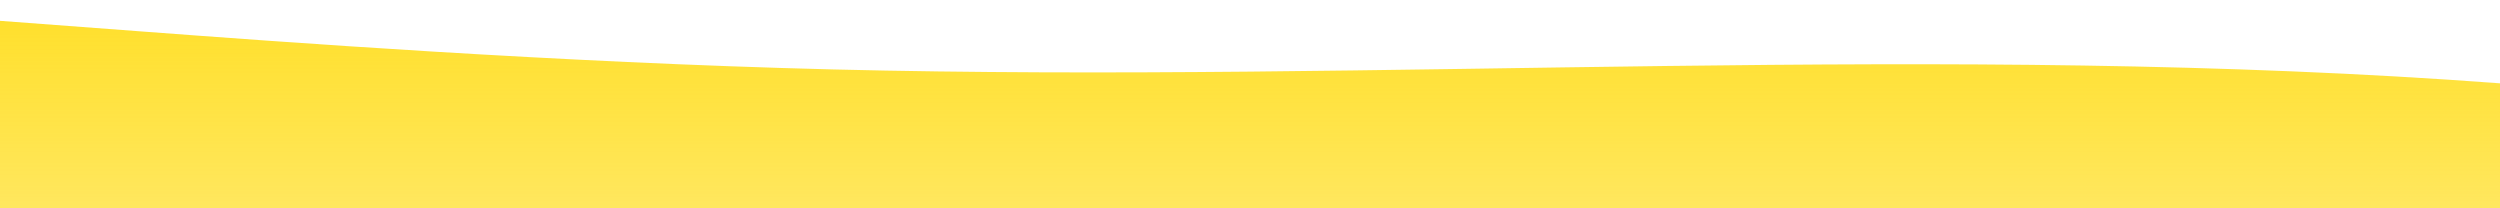 <?xml version="1.0" standalone="no"?>
<svg xmlns:xlink="http://www.w3.org/1999/xlink" id="wave" style="transform:rotate(0deg); transition: 0.3s" viewBox="0 0 1440 120" version="1.1" xmlns="http://www.w3.org/2000/svg"><defs><linearGradient id="sw-gradient-0" x1="0" x2="0" y1="1" y2="0"><stop stop-color="rgba(255, 217, 0, 0.63)" offset="0%"/><stop stop-color="rgba(255, 217, 0, 0.824)" offset="100%"/></linearGradient></defs><path style="transform:translate(0, 0px); opacity:1" fill="url(#sw-gradient-0)" d="M0,12L80,18C160,24,320,36,480,40C640,44,800,40,960,38C1120,36,1280,36,1440,48C1600,60,1760,84,1920,94C2080,104,2240,100,2400,86C2560,72,2720,48,2880,46C3040,44,3200,64,3360,76C3520,88,3680,92,3840,80C4000,68,4160,40,4320,42C4480,44,4640,76,4800,86C4960,96,5120,84,5280,80C5440,76,5600,80,5760,68C5920,56,6080,28,6240,28C6400,28,6560,56,6720,72C6880,88,7040,92,7200,92C7360,92,7520,88,7680,88C7840,88,8000,92,8160,80C8320,68,8480,40,8640,32C8800,24,8960,36,9120,48C9280,60,9440,72,9600,78C9760,84,9920,84,10080,84C10240,84,10400,84,10560,70C10720,56,10880,28,11040,24C11200,20,11360,40,11440,50L11520,60L11520,120L11440,120C11360,120,11200,120,11040,120C10880,120,10720,120,10560,120C10400,120,10240,120,10080,120C9920,120,9760,120,9600,120C9440,120,9280,120,9120,120C8960,120,8800,120,8640,120C8480,120,8320,120,8160,120C8000,120,7840,120,7680,120C7520,120,7360,120,7200,120C7040,120,6880,120,6720,120C6560,120,6400,120,6240,120C6080,120,5920,120,5760,120C5600,120,5440,120,5280,120C5120,120,4960,120,4800,120C4640,120,4480,120,4320,120C4160,120,4000,120,3840,120C3680,120,3520,120,3360,120C3200,120,3040,120,2880,120C2720,120,2560,120,2400,120C2240,120,2080,120,1920,120C1760,120,1600,120,1440,120C1280,120,1120,120,960,120C800,120,640,120,480,120C320,120,160,120,80,120L0,120Z"/></svg>